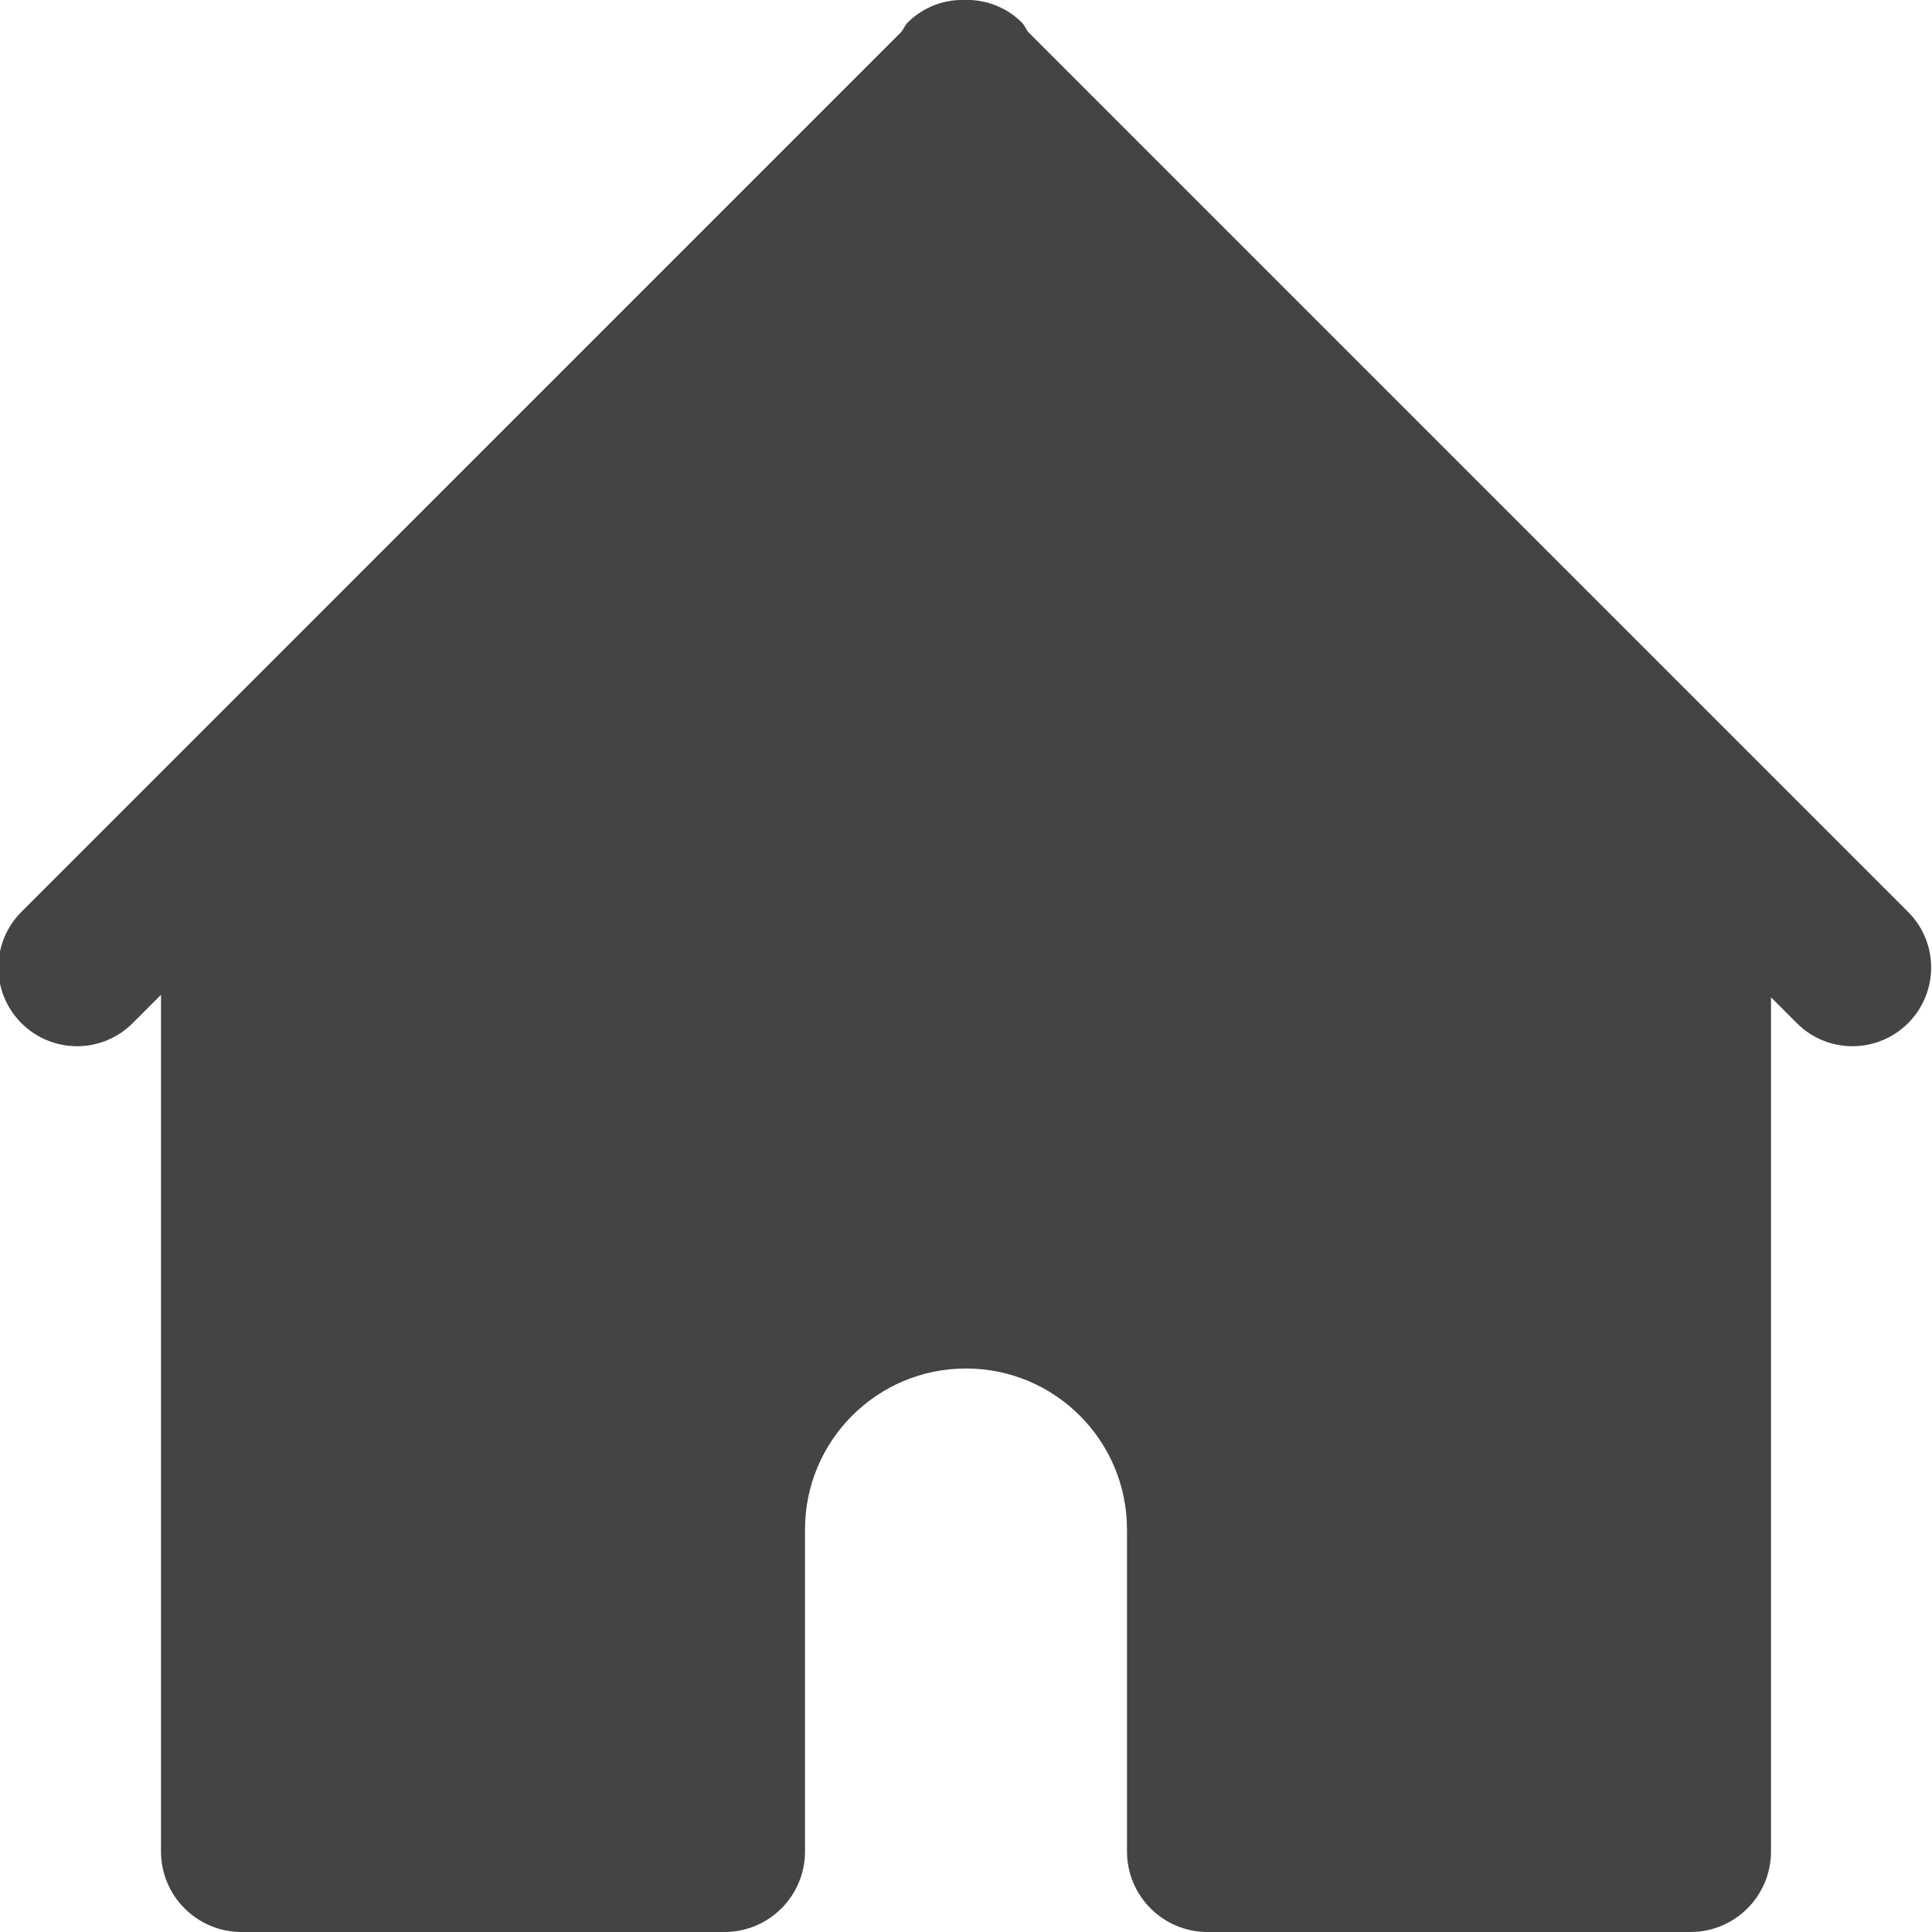 <svg xmlns="http://www.w3.org/2000/svg" xmlns:xlink="http://www.w3.org/1999/xlink" preserveAspectRatio="xMidYMid" width="24" height="24" viewBox="0 0 24 24">
  <defs>
    <style>
      .cls-1 {
        fill: #444;
        fill-rule: evenodd;
      }
    </style>
  </defs>
  <path d="M23.703,12.710 C23.321,13.092 22.702,13.092 22.321,12.710 L22.000,12.389 L22.000,23.000 C22.000,23.552 21.552,24.000 21.000,24.000 L15.000,24.000 C14.448,24.000 14.000,23.552 14.000,23.000 L14.000,19.000 C14.000,17.896 13.105,17.000 12.000,17.000 C10.895,17.000 10.000,17.896 10.000,19.000 L10.000,23.000 C10.000,23.552 9.552,24.000 9.000,24.000 L3.000,24.000 C2.448,24.000 2.000,23.552 2.000,23.000 L2.000,12.358 L1.648,12.710 C1.266,13.092 0.648,13.092 0.266,12.710 C-0.116,12.328 -0.116,11.709 0.266,11.328 L11.198,0.395 C11.226,0.358 11.241,0.315 11.274,0.281 C11.470,0.085 11.728,-0.007 11.984,-0.001 C12.241,-0.007 12.499,0.085 12.695,0.281 C12.728,0.315 12.742,0.358 12.770,0.395 L23.703,11.328 C24.085,11.709 24.085,12.328 23.703,12.710 Z" class="cls-1"/>
</svg>
